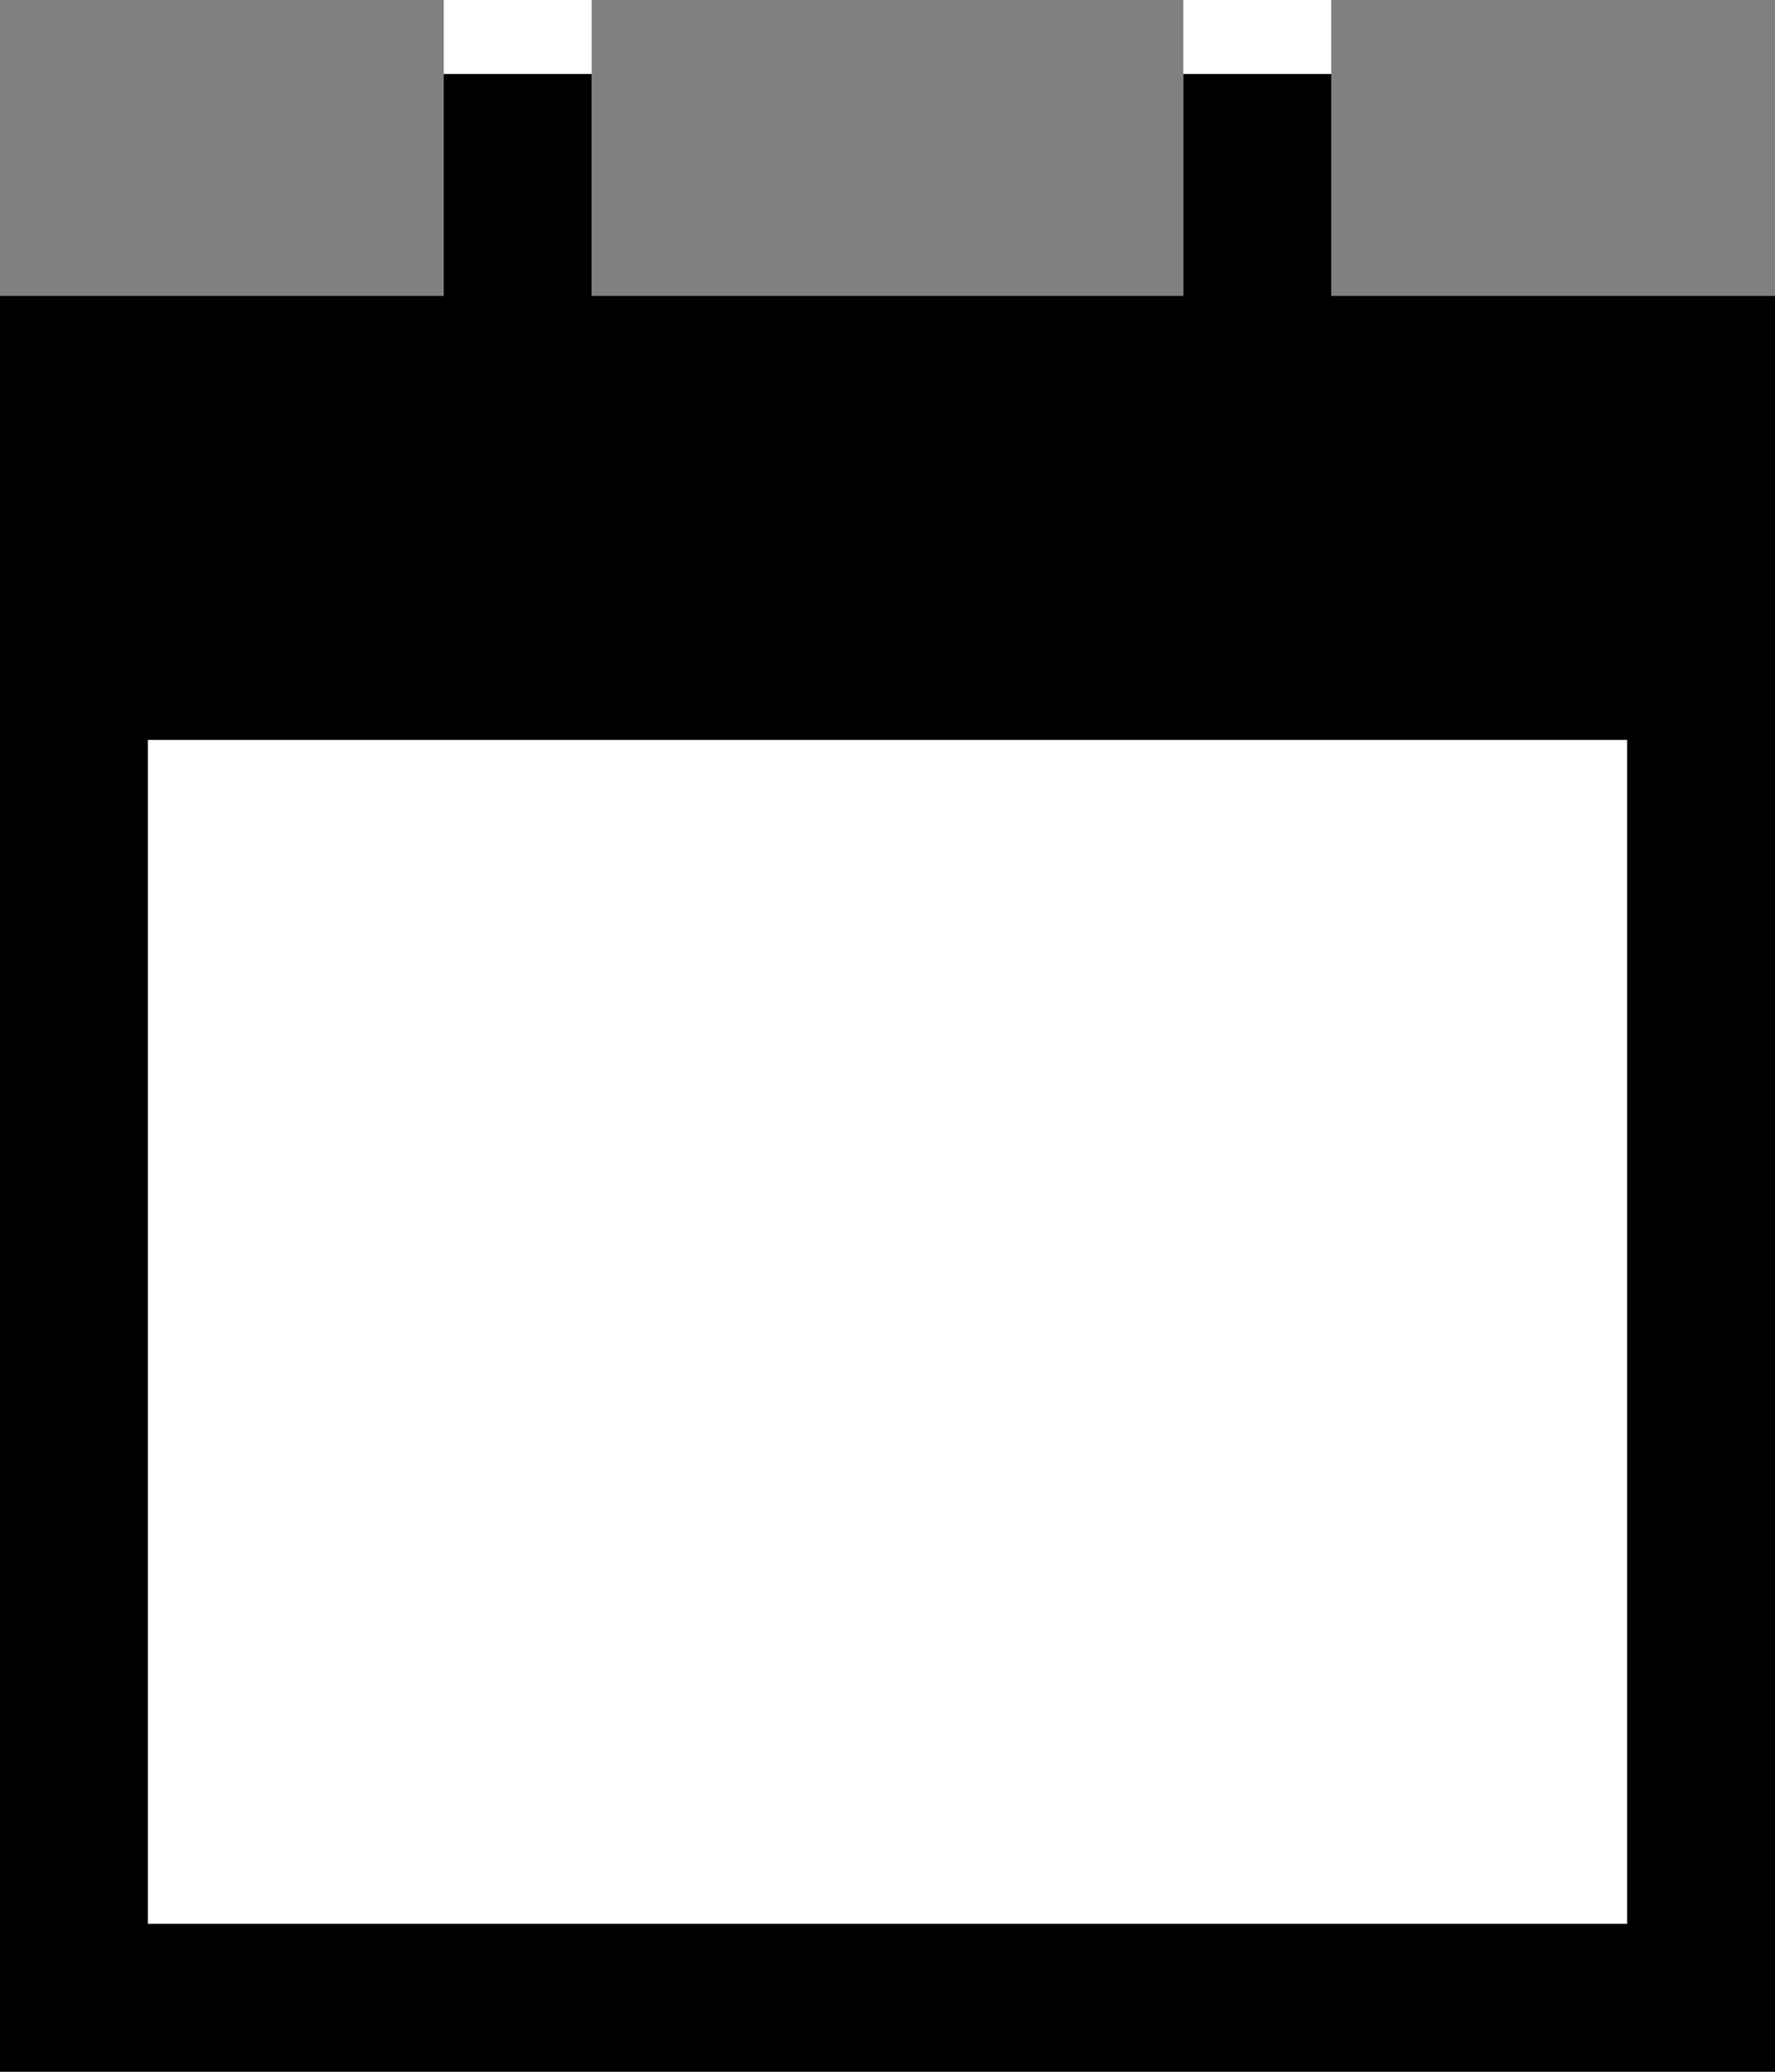 <svg xmlns="http://www.w3.org/2000/svg" width="12" height="14" viewBox="0 0 12 14">
  <rect x="0" y="0" width="12" height="14" fill="#808080" stroke="none"/>
  <g id="グループ_343" data-name="グループ 343" transform="translate(-965 -6938)">
    <g id="長方形_889" data-name="長方形 889" transform="translate(965 6940)" fill="#fff" stroke="#000" stroke-width="1">
      <rect width="12" height="12" stroke="none"/>
      <rect x="0.5" y="0.5" width="11" height="11" fill="none"/>
    </g>
    <g id="長方形_891" data-name="長方形 891" transform="translate(968 6938)" fill="#fff" stroke="#000" stroke-width="1">
      <rect width="1" height="3" stroke="none"/>
      <rect x="0.5" y="0.5" height="2" fill="none"/>
    </g>
    <g id="長方形_892" data-name="長方形 892" transform="translate(973 6938)" fill="#fff" stroke="#000" stroke-width="1">
      <rect width="1" height="3" stroke="none"/>
      <rect x="0.5" y="0.5" height="2" fill="none"/>
    </g>
    <rect id="長方形_916" data-name="長方形 916" width="12" height="3" transform="translate(965 6940)"/>
  </g>
</svg>

